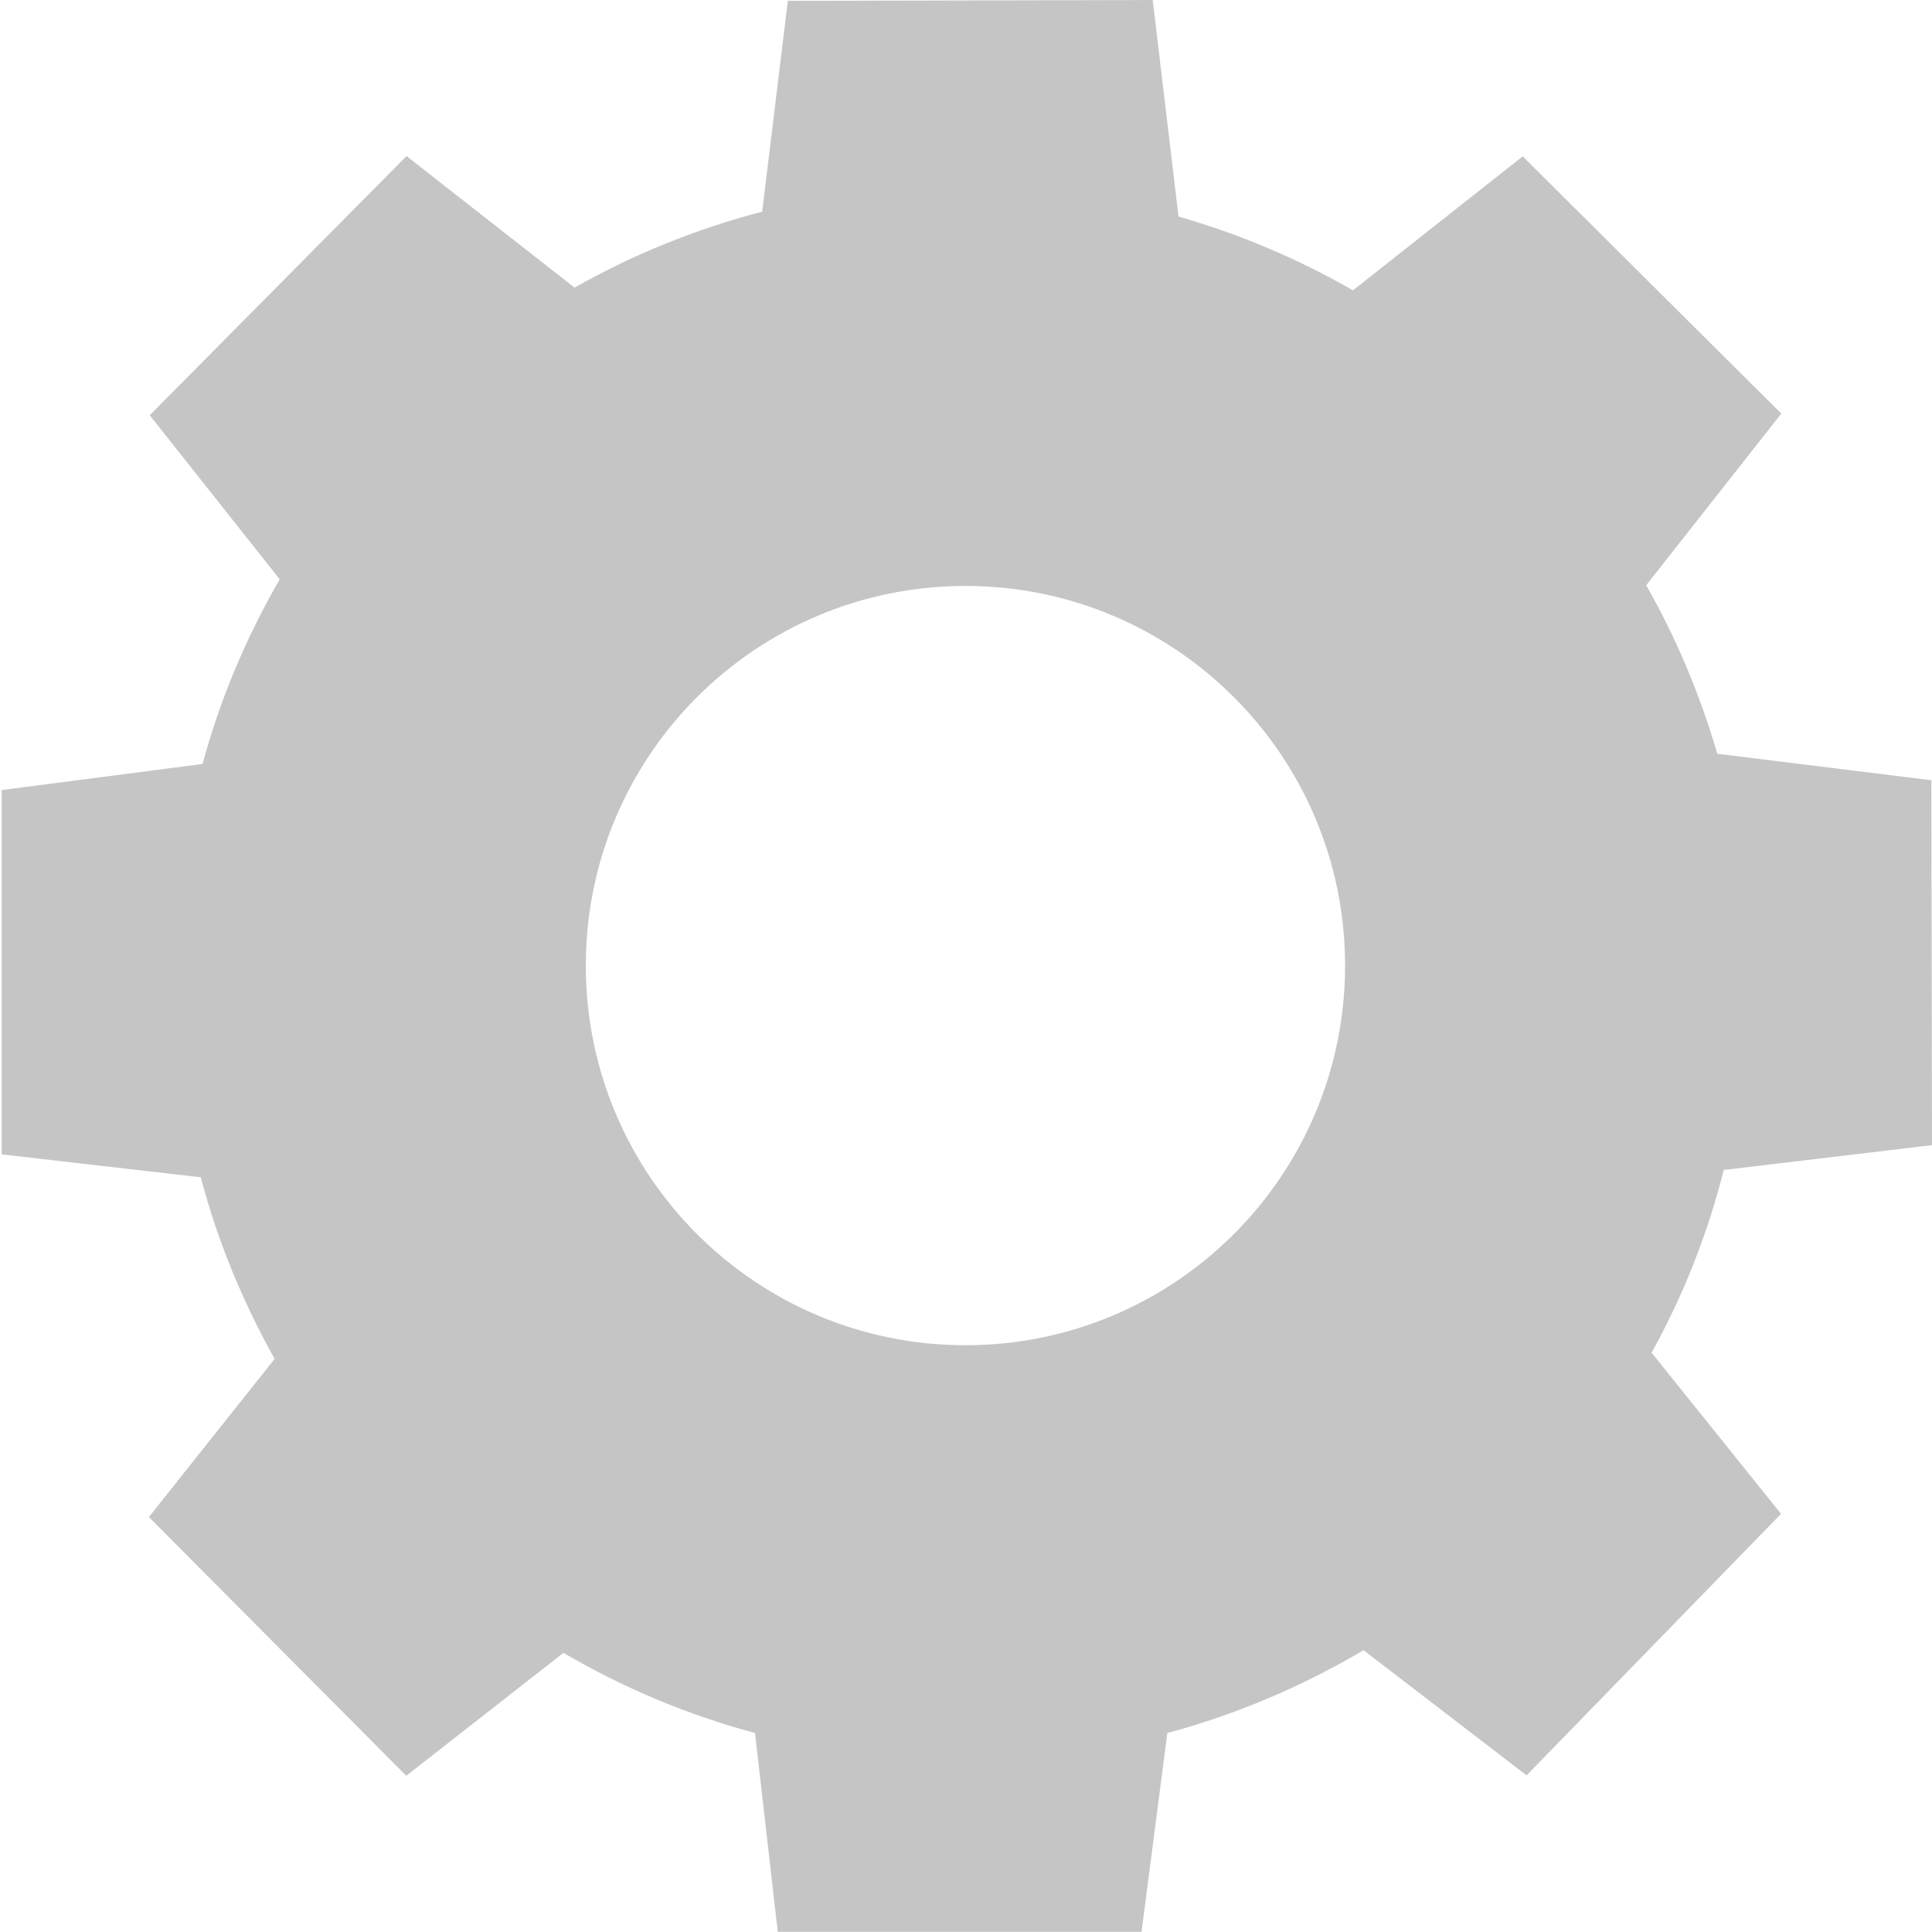 <?xml version="1.0" encoding="utf-8"?>

<!--
 ~   Copyright 2017, WSO2 Inc. (http://www.wso2.com)
 ~
 ~   Licensed under the Apache License, Version 2.0 (the "License");
 ~   you may not use this file except in compliance with the License.
 ~   You may obtain a copy of the License at
 ~
 ~        http://www.apache.org/licenses/LICENSE-2.0
 ~
 ~   Unless required by applicable law or agreed to in writing, software
 ~   distributed under the License is distributed on an "AS IS" BASIS,
 ~   WITHOUT WARRANTIES OR CONDITIONS OF ANY KIND, either express or implied.
 ~   See the License for the specific language governing permissions and
 ~   limitations under the License.
-->

<svg version="1.1" id="resource" xmlns="http://www.w3.org/2000/svg" xmlns:xlink="http://www.w3.org/1999/xlink" x="0px" y="0px"
	 viewBox="0 0 14 14" style="enable-background:new 0 0 14 14;" xml:space="preserve">
<path fill="#C5C5C5" class="st0" d="M0.012,8.365l1.443,0.166c0.121,0.462,0.304,0.902,0.535,1.316
	l-0.911,1.146l1.865,1.875l1.139-0.891c0.435,0.255,0.9,0.45,1.388,0.581
	l0.165,1.441h2.636l0.187-1.441c0.5-0.134,0.976-0.337,1.422-0.6
	l1.181,0.907l1.844-1.895l-0.938-1.168c0.231-0.417,0.406-0.861,0.523-1.324
	l1.509-0.18l-0.005-2.644l-1.551-0.192c-0.124-0.426-0.296-0.836-0.515-1.221
	l0.979-1.244L11.034,1.133L9.804,2.104C9.406,1.875,8.981,1.696,8.54,1.569
	L8.353-0L5.709,0.006L5.523,1.534C5.046,1.658,4.592,1.842,4.163,2.084
	L2.946,1.131L1.085,3.009l0.942,1.189c-0.243,0.421-0.433,0.869-0.559,1.338
	L0.012,5.725V8.365z M6.996,4.246c1.519,0,2.751,1.232,2.751,2.751
	S8.516,9.748,6.996,9.748S4.245,8.517,4.245,6.997S5.477,4.246,6.996,4.246z"/>
</svg>
